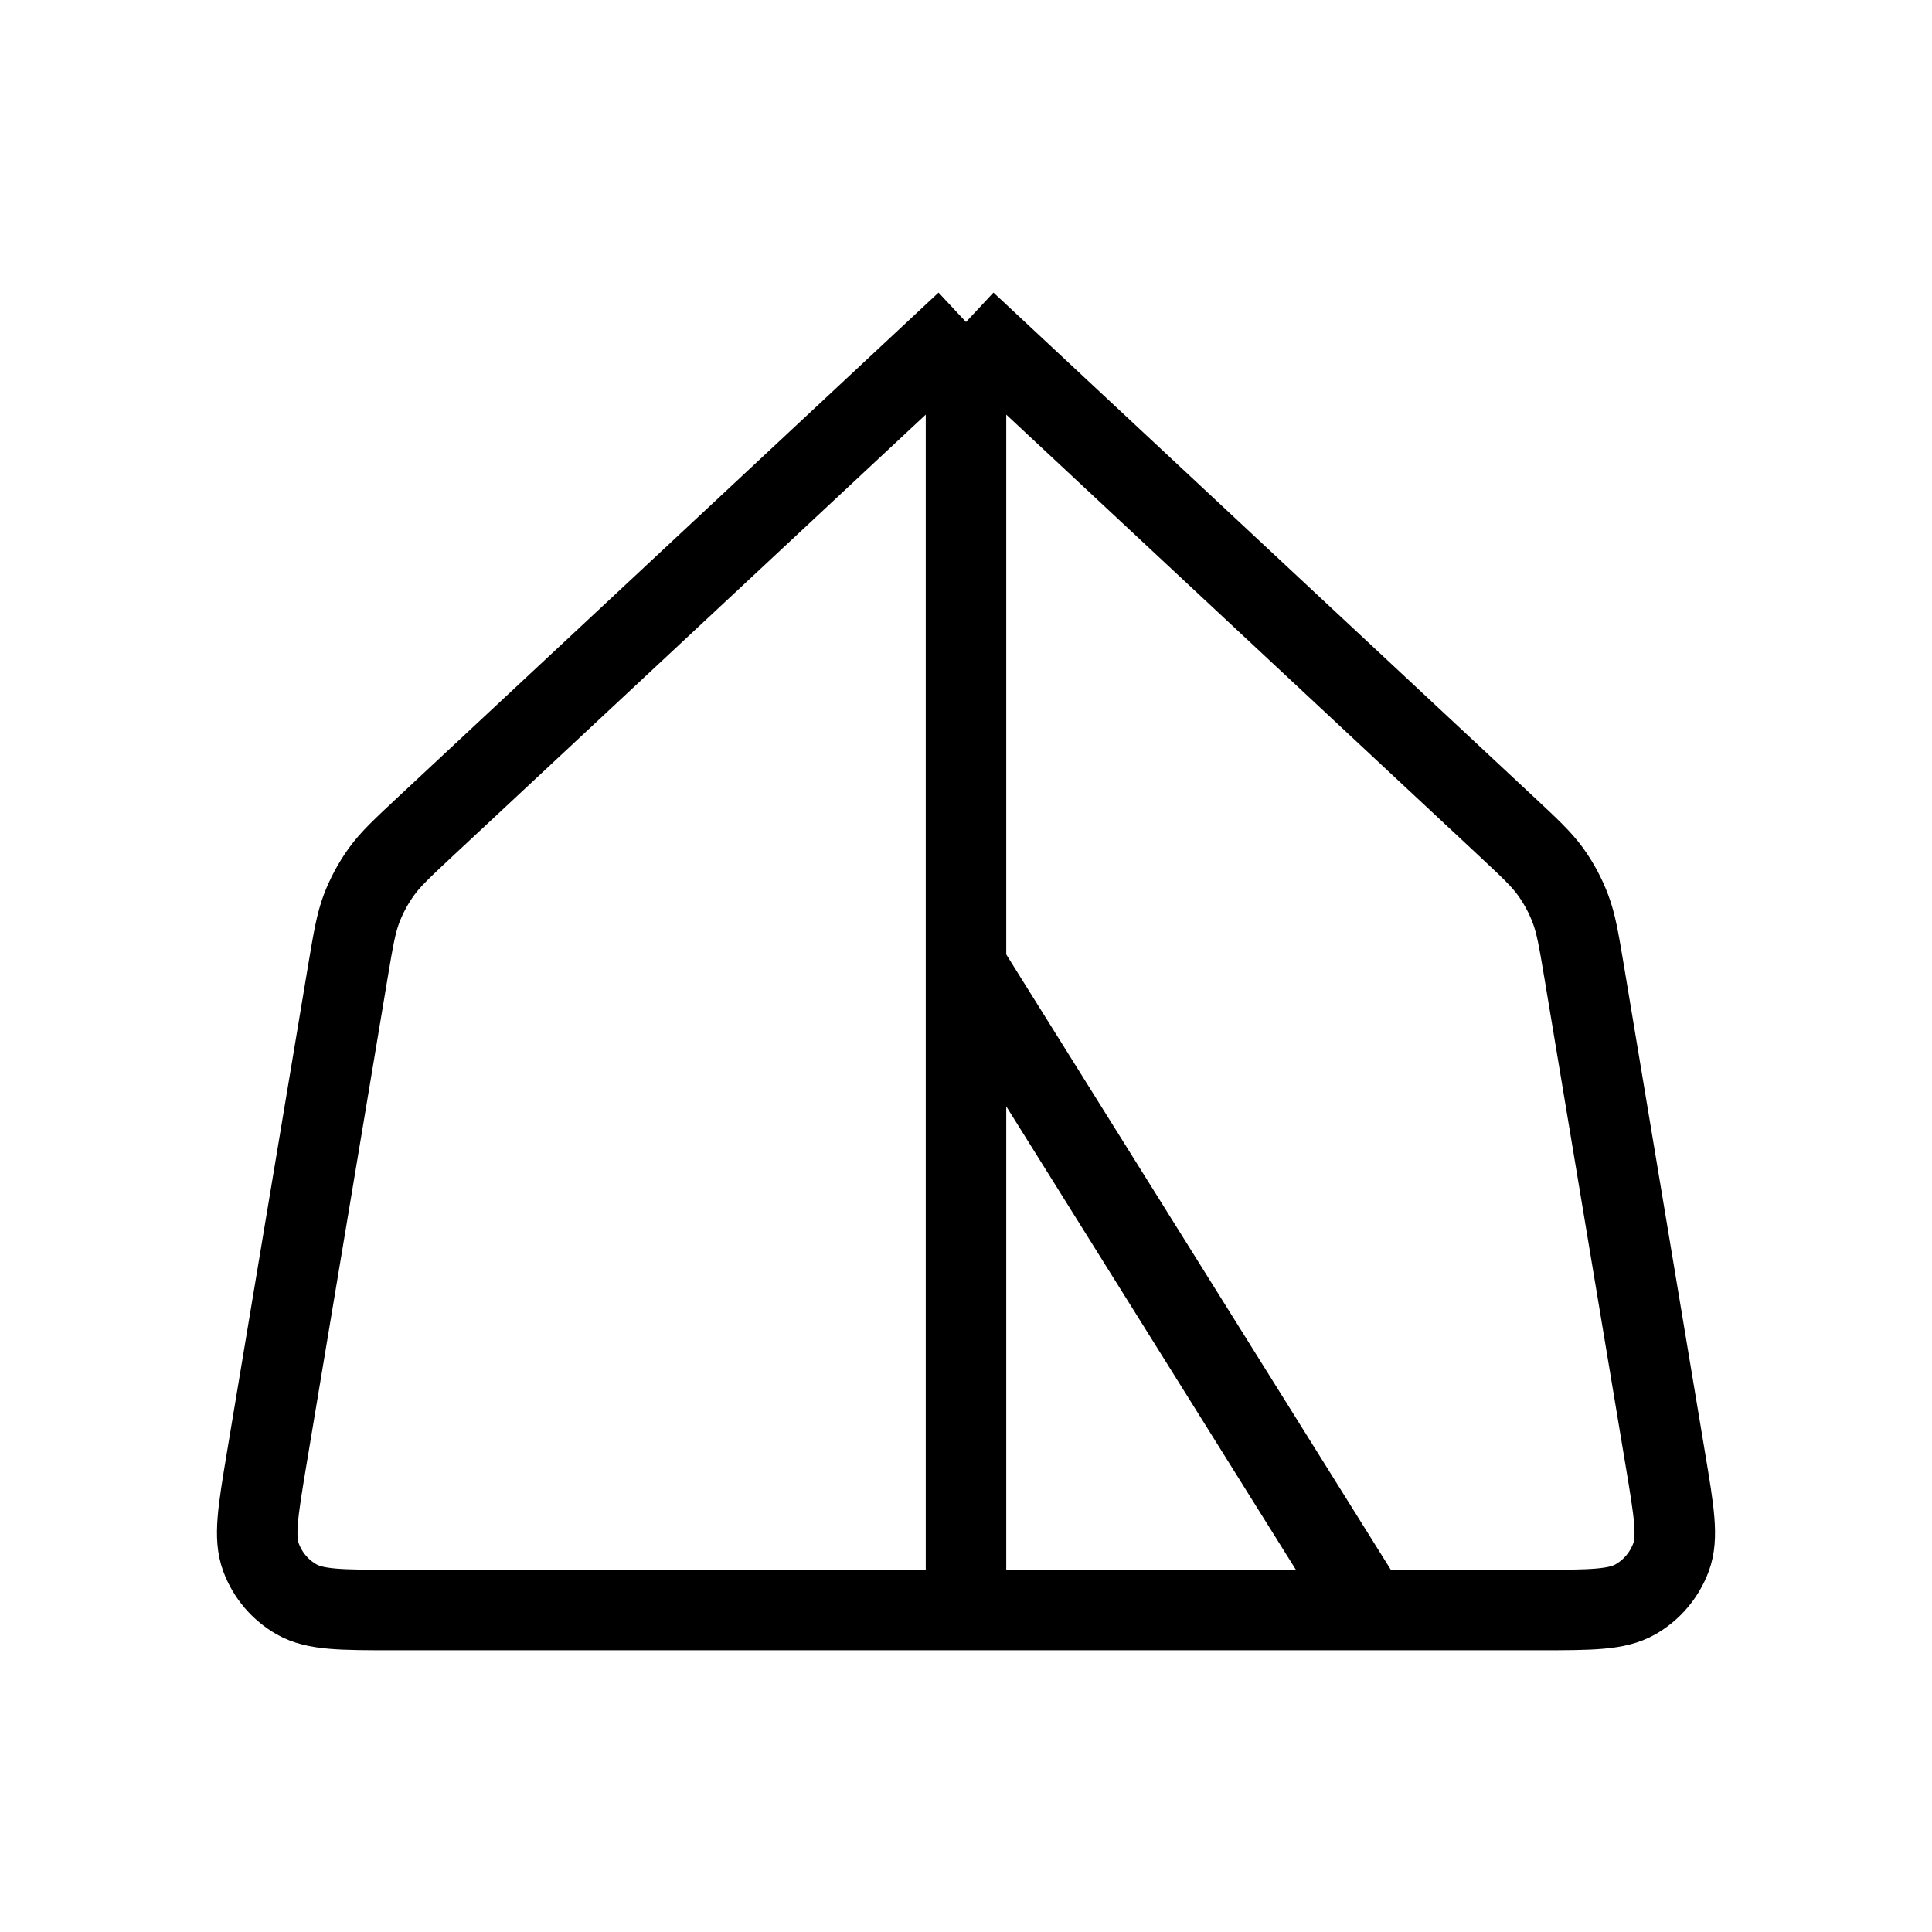 <svg width="24" height="24" viewBox="0 0 24 24" fill="none" xmlns="http://www.w3.org/2000/svg">
<path d="M12 4L5.294 10.259C5 10.534 4.852 10.671 4.737 10.831C4.635 10.973 4.552 11.128 4.49 11.291C4.421 11.476 4.388 11.674 4.321 12.072L3.31 18.137C3.204 18.778 3.15 19.098 3.243 19.348C3.324 19.567 3.48 19.751 3.683 19.867C3.914 20 4.239 20 4.889 20H12M12 4L18.706 10.259C19 10.534 19.148 10.671 19.263 10.831C19.365 10.973 19.448 11.128 19.509 11.291C19.579 11.476 19.612 11.674 19.679 12.072L20.689 18.137C20.796 18.778 20.85 19.098 20.757 19.348C20.675 19.567 20.52 19.751 20.317 19.867C20.086 20 19.761 20 19.111 20H17M12 4V12M17 20H12M17 20L12 12M12 20V12" stroke="black" strokeWidth="2" strokeLinecap="round" stroke-linejoin="round"/>
</svg>
